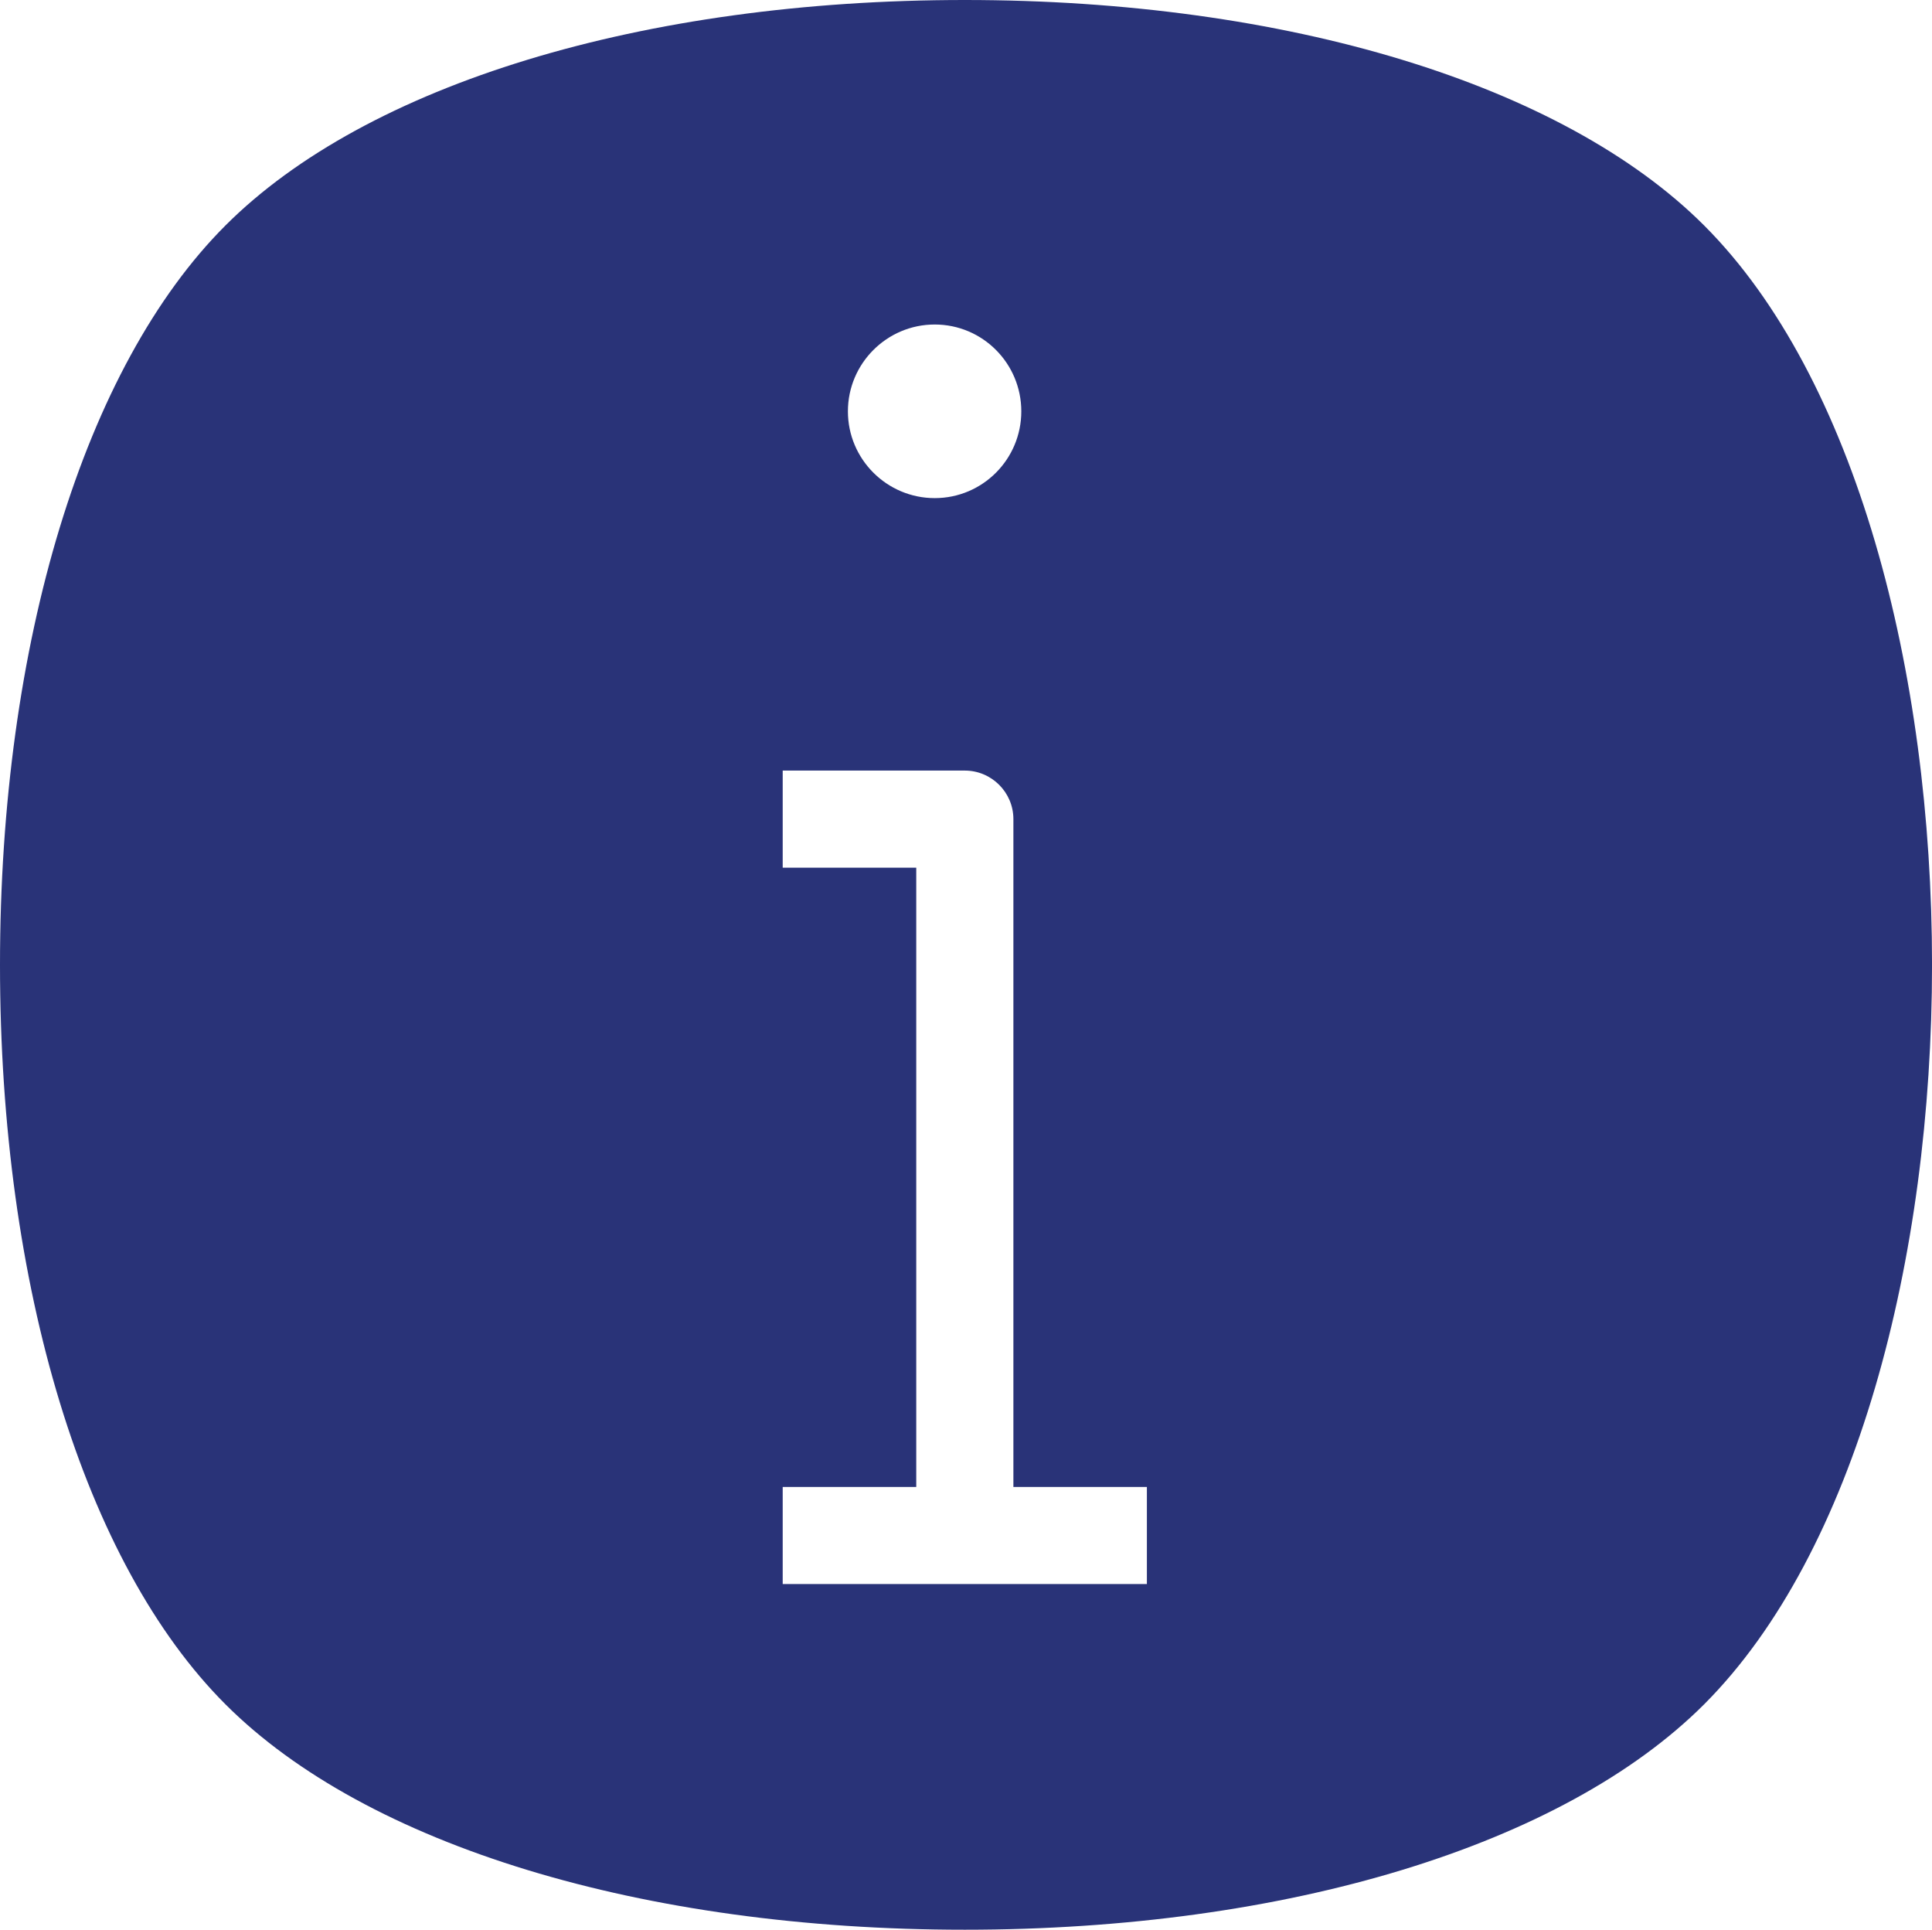 <?xml version="1.0" encoding="utf-8"?>
<!-- Generator: Adobe Illustrator 16.0.0, SVG Export Plug-In . SVG Version: 6.00 Build 0)  -->
<!DOCTYPE svg PUBLIC "-//W3C//DTD SVG 1.1//EN" "http://www.w3.org/Graphics/SVG/1.1/DTD/svg11.dtd">
<svg version="1.1" id="Layer_1" xmlns="http://www.w3.org/2000/svg" xmlns:xlink="http://www.w3.org/1999/xlink" x="0px" y="0px"
	 width="32px" height="31.957px" viewBox="0 0 32 31.957" enable-background="new 0 0 32 31.957" xml:space="preserve">
<path fill="#293378" d="M28.225,3.733C25.887,1.396,21.311,0,15.98,0C10.65,0,6.072,1.395,3.735,3.733
	C1.396,6.071,0,10.649,0,15.979c0,5.33,1.396,9.908,3.735,12.246c2.337,2.338,6.915,3.732,12.245,3.732
	c5.329,0,9.906-1.395,12.245-3.732C33.259,23.188,33.259,8.767,28.225,3.733z M15.482,5.374c0.794,0,1.434,0.645,1.434,1.438
	c0,0.792-0.64,1.437-1.434,1.437c-0.793,0-1.438-0.645-1.438-1.437C14.044,6.019,14.69,5.374,15.482,5.374z M18.996,26.232h-6.032
	v-1.607h2.212V14.369h-2.212v-1.608h3.016c0.443,0,0.805,0.36,0.805,0.804v11.06h2.211V26.232z"/>
</svg>
